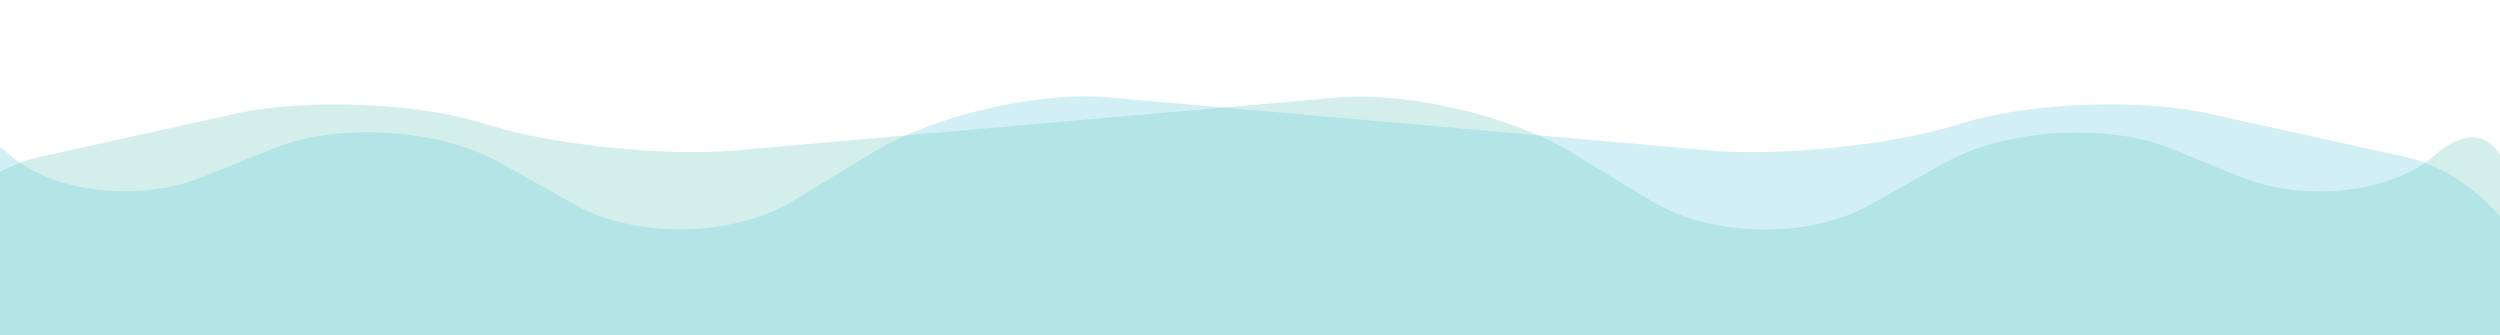 <?xml version="1.0" encoding="utf-8"?>
<!-- Generator: Adobe Illustrator 22.0.1, SVG Export Plug-In . SVG Version: 6.00 Build 0)  -->
<svg version="1.1" id="Layer_1" xmlns="http://www.w3.org/2000/svg" xmlns:xlink="http://www.w3.org/1999/xlink" x="0px" y="0px"
	 viewBox="0 0 1000 134" style="enable-background:new 0 0 1000 134;" xml:space="preserve">
<style type="text/css">
	.st0{fill:#70C8BA;opacity:0.3;animation:move1 1s infinite alternate}
	@keyframes move1{
	from{transfrom:translateX(-20)}
	to{transfrom:translateX(20)}
	}

	.st1{fill:#64CADA;opacity:0.3}
</style>
<path class="st0" d="M-39.5,123.1c3.6-27.3,28.5-54.4,55.3-60.3l79.3-17.5c26.9-5.9,70.4-4.3,96.7,3.6l4.2,1.3
	c26.3,7.9,70.3,12.4,97.7,10l241.4-21.2c27.4-2.4,69.1,7.3,92.6,21.5l33.4,20.2c23.5,14.2,62.4,14.9,86.4,1.5l30.7-17.2
	c24-13.4,64.5-16,90-5.6l28.3,11.5C922.1,81.1,957,77.1,974,62s31-5,31,22.5v73c0,27.5-22.5,50.3-50,50.6c0,0-1004,11.4-1004-0.6
	S-39.5,123.1-39.5,123.1z"/>
<path class="st1" d="M1017.5,123.1c-3.6-27.3-28.5-54.4-55.3-60.3l-79.3-17.5c-26.9-5.9-70.4-4.3-96.7,3.6l-4.2,1.3
	c-26.3,7.9-70.3,12.4-97.7,10L442.8,38.9c-27.4-2.4-69.1,7.3-92.6,21.5l-33.4,20.2c-23.5,14.2-62.4,14.9-86.4,1.5l-30.7-17.2
	c-24-13.4-64.5-16-90-5.6L81.3,70.7C55.9,81.1,21,77.1,4,62s-31-5-31,22.5v73c0,27.5,22.5,50.3,50,50.6c0,0,1004,11.4,1004-0.6
	S1017.5,123.1,1017.5,123.1z"/>
</svg>
